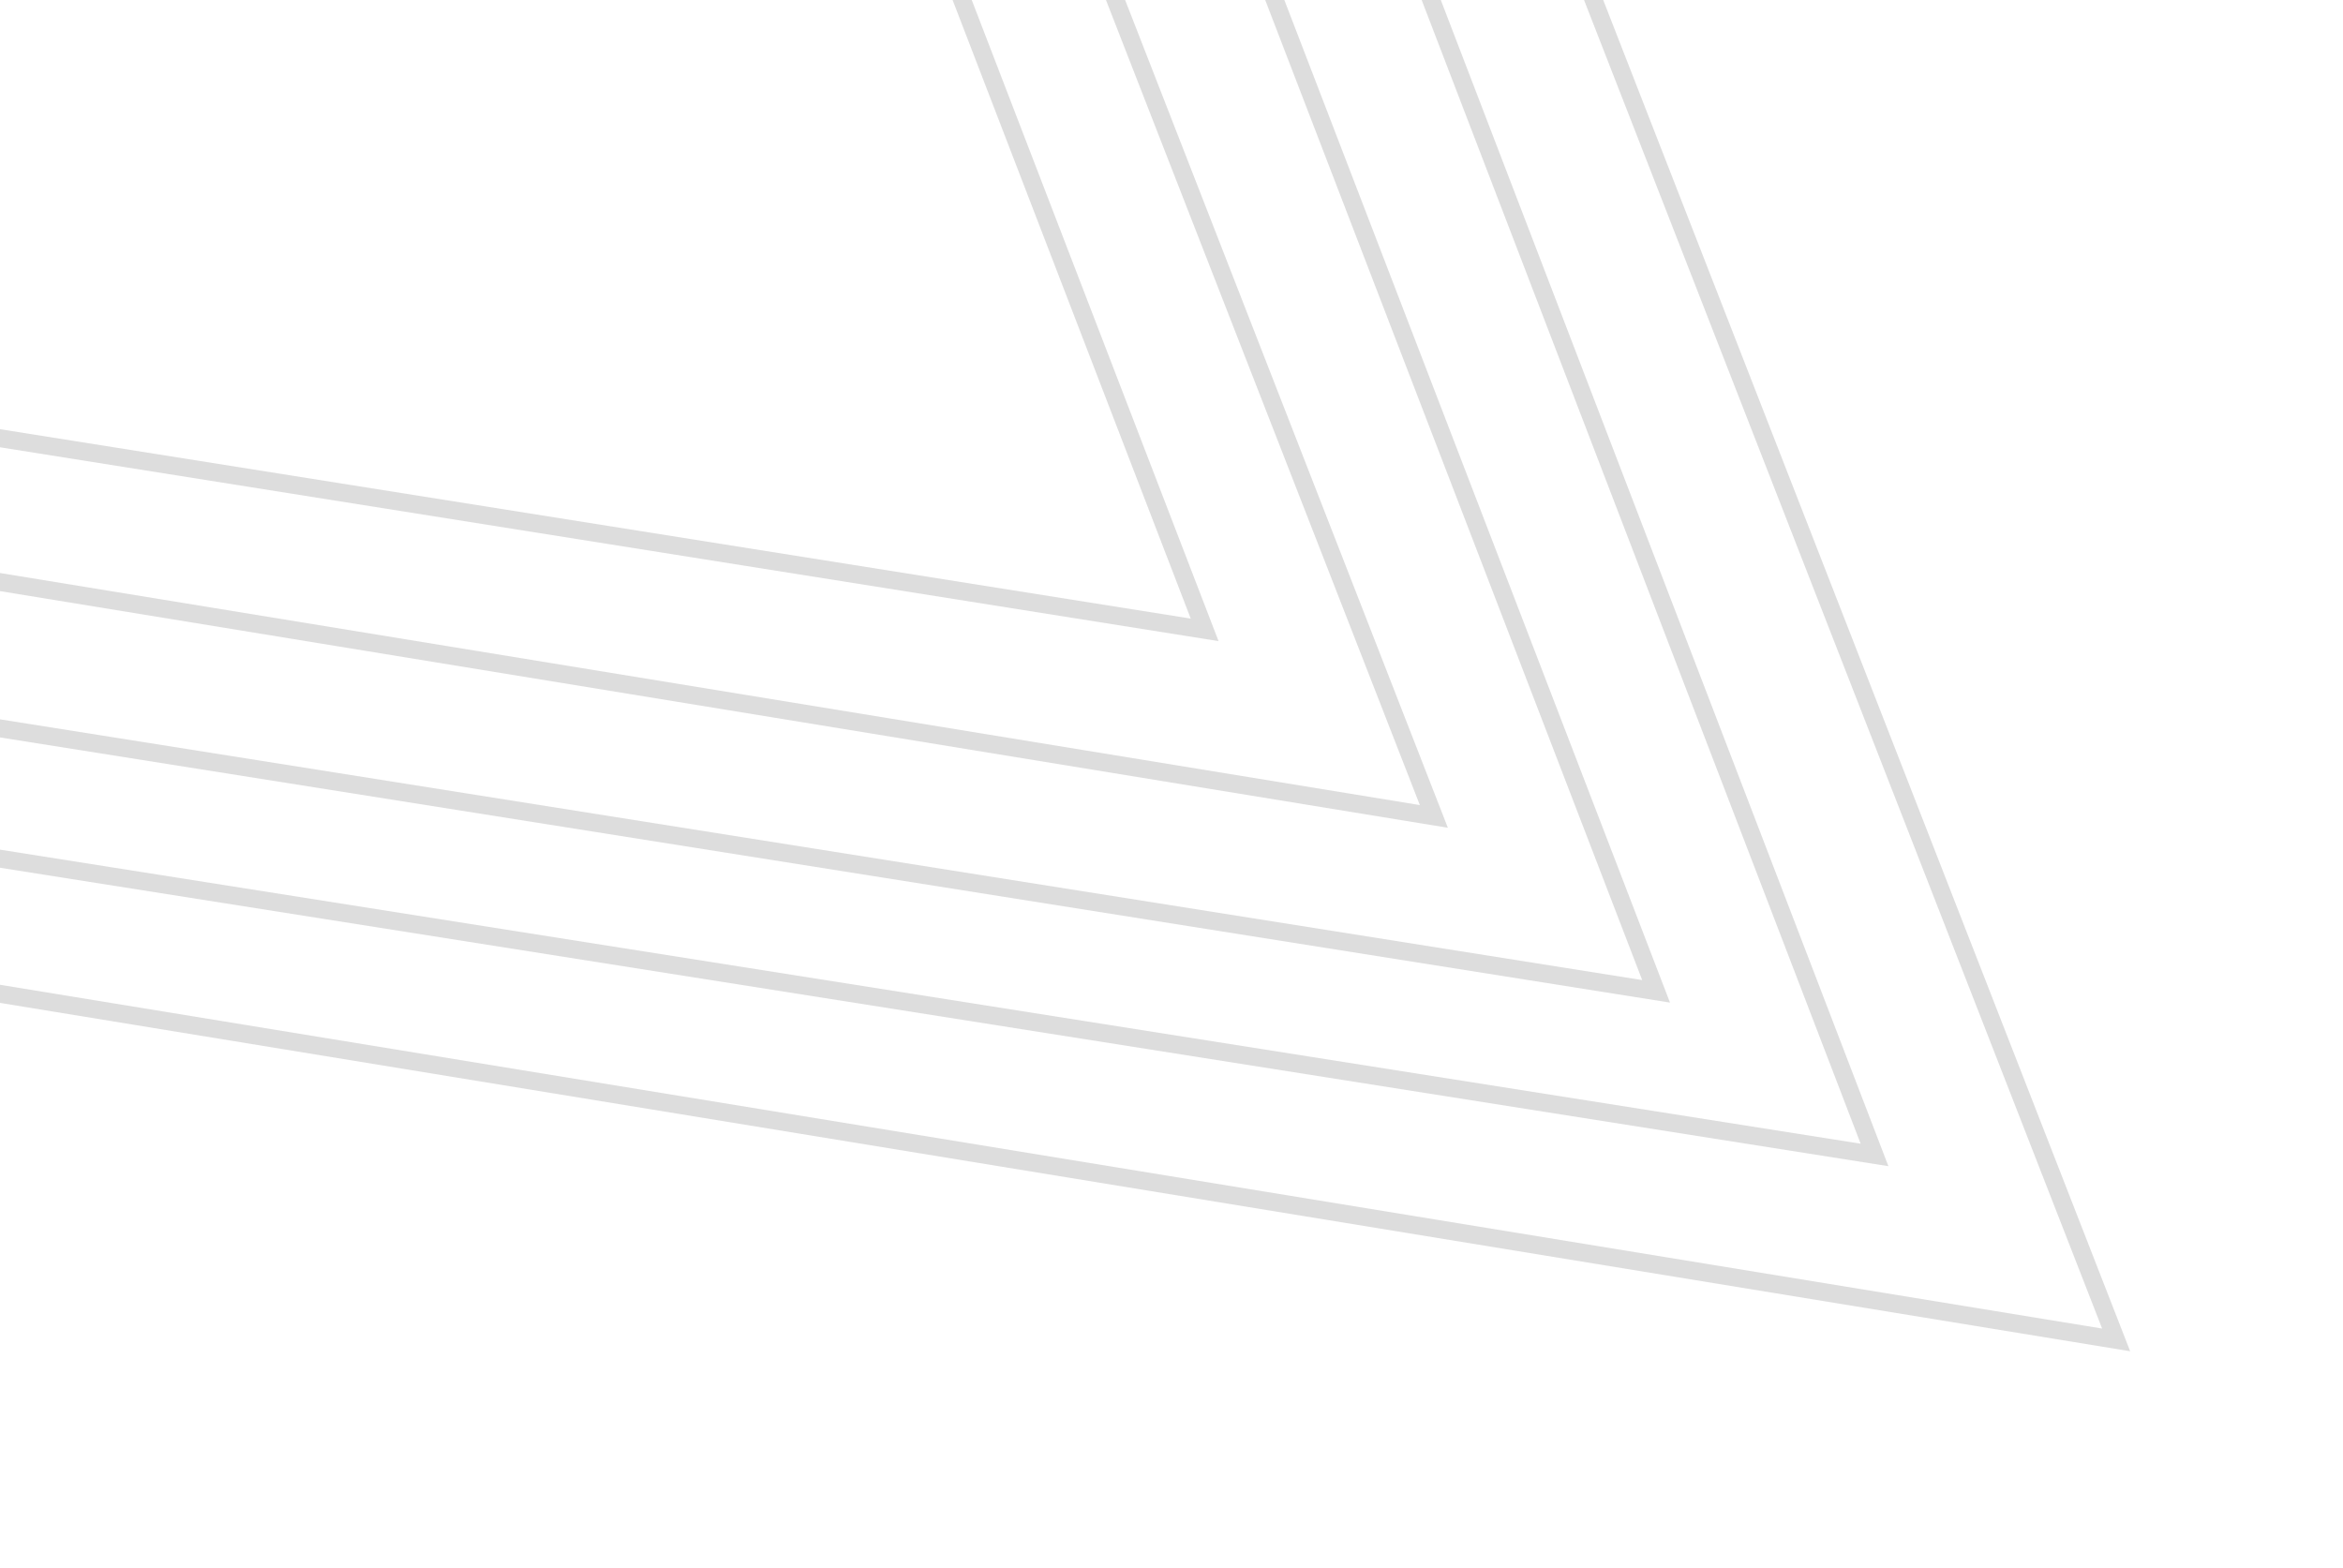 <svg xmlns="http://www.w3.org/2000/svg" xmlns:xlink="http://www.w3.org/1999/xlink" width="393" height="263" viewBox="0 0 393 263">
  <defs>
    <clipPath id="clip-path">
      <rect id="Rectangle_1" data-name="Rectangle 1" width="393" height="263" fill="#fff" stroke="#707070" stroke-width="1"/>
    </clipPath>
  </defs>
  <g id="Mask_Group_1" data-name="Mask Group 1" clip-path="url(#clip-path)">
    <g id="Group_2" data-name="Group 2" transform="matrix(-0.629, 0.777, -0.777, -0.629, 1666.462, 112.454)" opacity="0.3">
      <g id="Polygon_1" data-name="Polygon 1" transform="translate(459.139 945.99)" fill="none">
        <path d="M453.621,0,907.241,795.158H0Z" stroke="none"/>
        <path d="M 453.621 6.054 L 5.165 792.158 L 902.076 792.158 L 453.621 6.054 M 453.621 0 L 907.241 795.158 L 0 795.158 L 453.621 0 Z" stroke="none" fill="#8e8e8e"/>
      </g>
      <g id="Polygon_10" data-name="Polygon 10" transform="translate(497.027 997.055)" fill="none">
        <path d="M417.123,0,834.245,722.162H0Z" stroke="none"/>
        <path d="M 417.123 5.998 L 5.197 719.162 L 829.048 719.162 L 417.123 5.998 M 417.123 -6.103515625e-05 L 834.245 722.162 L -6.103515625e-05 722.162 L 417.123 -6.103515625e-05 Z" stroke="none" fill="#8e8e8e"/>
      </g>
      <g id="Polygon_11" data-name="Polygon 11" transform="translate(538.993 1042.808)" fill="none">
        <path d="M376.881,0,753.762,653.586H0Z" stroke="none"/>
        <path d="M 376.881 6.006 L 5.193 650.586 L 748.569 650.586 L 376.881 6.006 M 376.881 0 L 753.762 653.586 L 6.103515625e-05 653.586 L 376.881 0 Z" stroke="none" fill="#8e8e8e"/>
      </g>
      <g id="Polygon_12" data-name="Polygon 12" transform="translate(584.565 1090.231)" fill="none">
        <path d="M331.961,0,663.921,581.785H0Z" stroke="none"/>
        <path d="M 331.961 6.053 L 5.166 578.785 L 658.755 578.785 L 331.961 6.053 M 331.961 0 L 663.921 581.785 L -6.103515625e-05 581.785 L 331.961 0 Z" stroke="none" fill="#8e8e8e"/>
      </g>
      <g id="Polygon_13" data-name="Polygon 13" transform="translate(623.74 1139.84)" fill="none">
        <path d="M292.655,0,585.31,507.853H0Z" stroke="none"/>
        <path d="M 292.655 6.009 L 5.191 504.853 L 580.119 504.853 L 292.655 6.009 M 292.655 3.0517578125e-05 L 585.31 507.853 L -6.103515625e-05 507.853 L 292.655 3.0517578125e-05 Z" stroke="none" fill="#8e8e8e"/>
      </g>
    </g>
  </g>
</svg>
